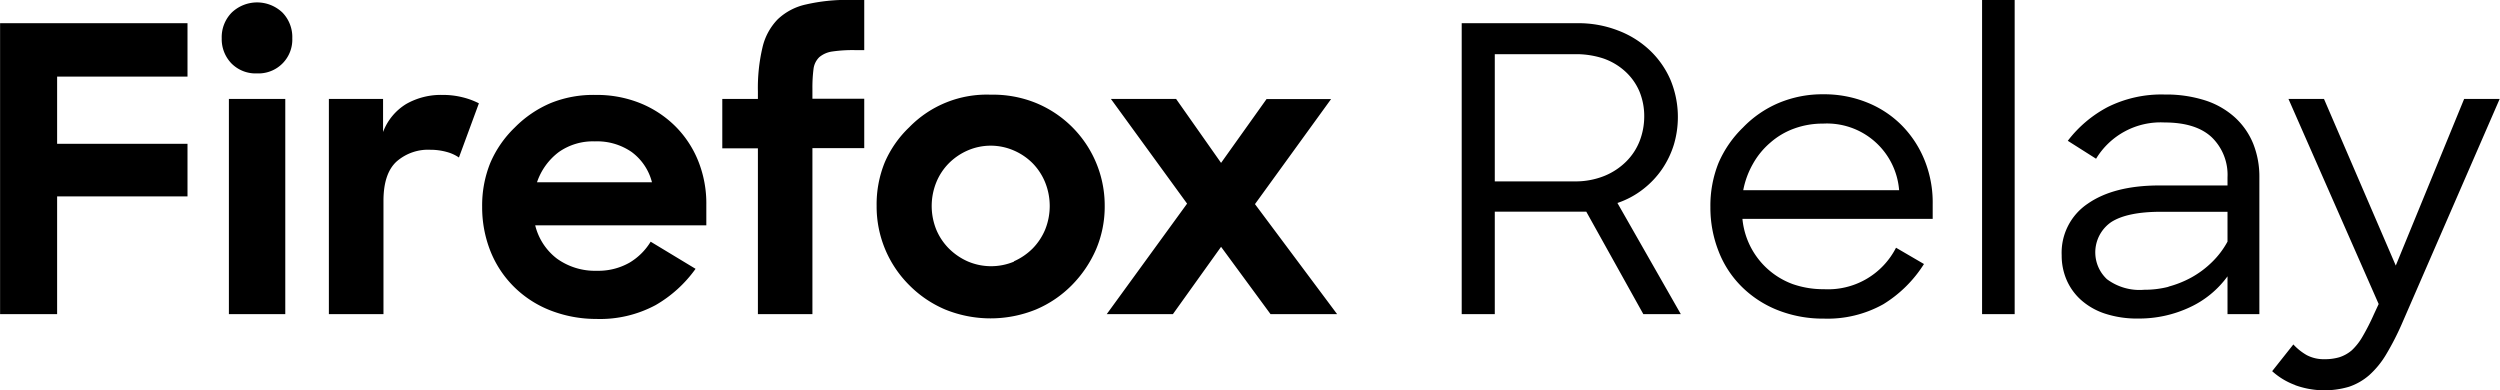 <svg data-name="f5937b76-f2c7-44a1-945f-4a5acbf74aa3" xmlns="http://www.w3.org/2000/svg" viewBox="0 0 306.8 47.9"><path d="M23.01 2.85V9.4h-16v8.25h16v6.45h-16v14.45h-7V2.85zm5.42-1.3a4.51 4.51 0 016.24 0 4.32 4.32 0 011.2 3.15 4.15 4.15 0 01-4 4.31h-.36a4.17 4.17 0 01-3.1-1.22 4.28 4.28 0 01-1.2-3.09 4.3 4.3 0 011.22-3.15zm6.58 10.59v26.41h-6.92V12.14zm12 0v4.06a6.83 6.83 0 012.86-3.45 8.58 8.58 0 014.43-1.1 9.82 9.82 0 012.47.29 9.09 9.09 0 012 .74l-2.45 6.65a4.79 4.79 0 00-1.49-.68 7.48 7.48 0 00-2-.27 5.87 5.87 0 00-4.16 1.44q-1.61 1.47-1.61 4.83v13.9h-6.7V12.14zm20.4 25.9a13.08 13.08 0 01-4.4-2.91 12.85 12.85 0 01-2.84-4.35 14.59 14.59 0 01-1-5.38 13.93 13.93 0 011-5.41 13.3 13.3 0 013-4.34 13.7 13.7 0 014.41-3 13.88 13.88 0 015.48-1 14.27 14.27 0 015.48 1 13.07 13.07 0 014.3 2.81 12.71 12.71 0 012.84 4.28 14 14 0 011 5.43v2.48h-21a7.31 7.31 0 002.67 4.09 8 8 0 004.91 1.49 7.75 7.75 0 004-1 7.58 7.58 0 002.59-2.57l5.51 3.33a15.58 15.58 0 01-4.9 4.45 14.42 14.42 0 01-7.31 1.7 15.45 15.45 0 01-5.74-1.1zm1.18-19.39a7.73 7.73 0 00-2.69 3.72h14.11a6.65 6.65 0 00-2.5-3.72 7.44 7.44 0 00-4.5-1.3 7.27 7.27 0 00-4.42 1.3zm24.42-6.51v-.93a21.63 21.63 0 01.56-5.38 7.29 7.29 0 011.86-3.45A7.26 7.26 0 0198.9.55a22.39 22.39 0 015.4-.56h1.76v6.16h-1.13a17.35 17.35 0 00-2.79.17 3.16 3.16 0 00-1.59.69 2.42 2.42 0 00-.71 1.42 17.76 17.76 0 00-.14 2.42v1.27h6.36v6.06H99.7v20.37h-6.69V18.2h-4.37v-6.06zm23 25.85a13.78 13.78 0 01-4.43-3 13.6 13.6 0 01-4-9.71 13.65 13.65 0 011-5.36 13.14 13.14 0 013-4.3 13.27 13.27 0 0110-4 14 14 0 015.51 1 13.6 13.6 0 018.48 12.67 13.39 13.39 0 01-1.07 5.33 14.41 14.41 0 01-2.96 4.37 13.68 13.68 0 01-4.43 3 14.79 14.79 0 01-11.1 0zm8.41-5.92a7.58 7.58 0 002.3-1.57 7.35 7.35 0 001.54-2.32 7.76 7.76 0 000-5.8 7.26 7.26 0 00-1.54-2.35 7.37 7.37 0 00-2.3-1.56 7.1 7.1 0 00-5.68 0 7.45 7.45 0 00-2.29 1.56 7.13 7.13 0 00-1.55 2.35 7.76 7.76 0 000 5.8 7.26 7.26 0 001.55 2.32 7.66 7.66 0 002.29 1.57 7.27 7.27 0 005.71.03zm11.91-19.93h8l5.52 7.85 5.58-7.83h7.92l-9.34 12.89 10.08 13.5h-8.17l-6.07-8.26-5.91 8.26h-8.12l9.86-13.56zm57.2-9.29a13.35 13.35 0 015 .88 11.66 11.66 0 013.91 2.42 11 11 0 012.57 3.67 11.91 11.91 0 01.41 7.92 11.21 11.21 0 01-1.44 3 10.93 10.93 0 01-2.33 2.47 10.62 10.62 0 01-3.16 1.7l7.78 13.64h-4.6l-7-12.57h-11.23v12.57h-4.06V2.85zm-10.09 19.41h9.78a9.47 9.47 0 003.64-.66 8.14 8.14 0 002.69-1.76 7.29 7.29 0 001.67-2.54 8.36 8.36 0 00.56-3 7.93 7.93 0 00-.59-3.08 7.05 7.05 0 00-1.75-2.46 7.73 7.73 0 00-2.69-1.59 10.71 10.71 0 00-3.51-.52h-9.8zm34.67 15.78a13.09 13.09 0 01-4.4-2.89 12.4 12.4 0 01-2.81-4.33 14.59 14.59 0 01-1-5.38 14.09 14.09 0 011-5.45 13.45 13.45 0 013-4.34 13.24 13.24 0 014.35-3 13.84 13.84 0 015.5-1.08 14.09 14.09 0 015.36 1 12.56 12.56 0 014.25 2.79 13 13 0 012.82 4.29 13.84 13.84 0 011 5.4v1.81h-23.35a9.48 9.48 0 006.16 8 11.37 11.37 0 003.84.63 9.36 9.36 0 008.85-5.09l3.43 2a15.42 15.42 0 01-5 4.94 14 14 0 01-7.29 1.76 15.09 15.09 0 01-5.71-1.06zm2.06-22.26a9.11 9.11 0 00-2.91 1.72 9.49 9.49 0 00-2.13 2.59 10.52 10.52 0 00-1.2 3.25h19.13a8.88 8.88 0 00-9.35-8.17 10.14 10.14 0 00-3.54.61zM247.24-.01v38.56h-4V-.01zm11.06 38.49a8.31 8.31 0 01-2.94-1.69 7.08 7.08 0 01-1.76-2.47 7.54 7.54 0 01-.59-3 7.23 7.23 0 013.21-6.33c2.13-1.48 5.06-2.23 8.78-2.23h8.36v-1a6.41 6.41 0 00-1.92-4.9c-1.29-1.22-3.23-1.83-5.8-1.83a9.26 9.26 0 00-8.41 4.45l-3.47-2.2a14.89 14.89 0 014.89-4.14 14.75 14.75 0 017-1.54 15.73 15.73 0 015 .73 10 10 0 013.62 2.08 8.93 8.93 0 012.25 3.24 10.89 10.89 0 01.75 4.11v16.79h-3.91v-4.64a11.88 11.88 0 01-4.65 3.81 14.61 14.61 0 01-6.27 1.37 12.59 12.59 0 01-4.14-.61zm7.8-3.3a12.58 12.58 0 002.83-1.13 11.61 11.61 0 002.5-1.86 10.4 10.4 0 001.93-2.54v-3.66h-8.17c-2.77 0-4.81.43-6.11 1.27a4.51 4.51 0 00-1.15 6.27 4.93 4.93 0 00.63.73 6.7 6.7 0 004.58 1.3 11.83 11.83 0 003-.37zm15.58 12.08a8.59 8.59 0 01-2.84-1.71l2.6-3.28a6.85 6.85 0 001.66 1.32 4.48 4.48 0 002.16.49 6.3 6.3 0 001.83-.24 4.45 4.45 0 001.52-.85 7.24 7.24 0 001.34-1.72 27.19 27.19 0 001.37-2.69l.59-1.27-11.07-25.17h4.36l8.81 20.45 8.39-20.45h4.36l-12 27.59a33.32 33.32 0 01-1.93 3.76 10.86 10.86 0 01-2.08 2.55 7.34 7.34 0 01-2.47 1.42 10.57 10.57 0 01-6.64-.2z" fill="#000000"/></svg>